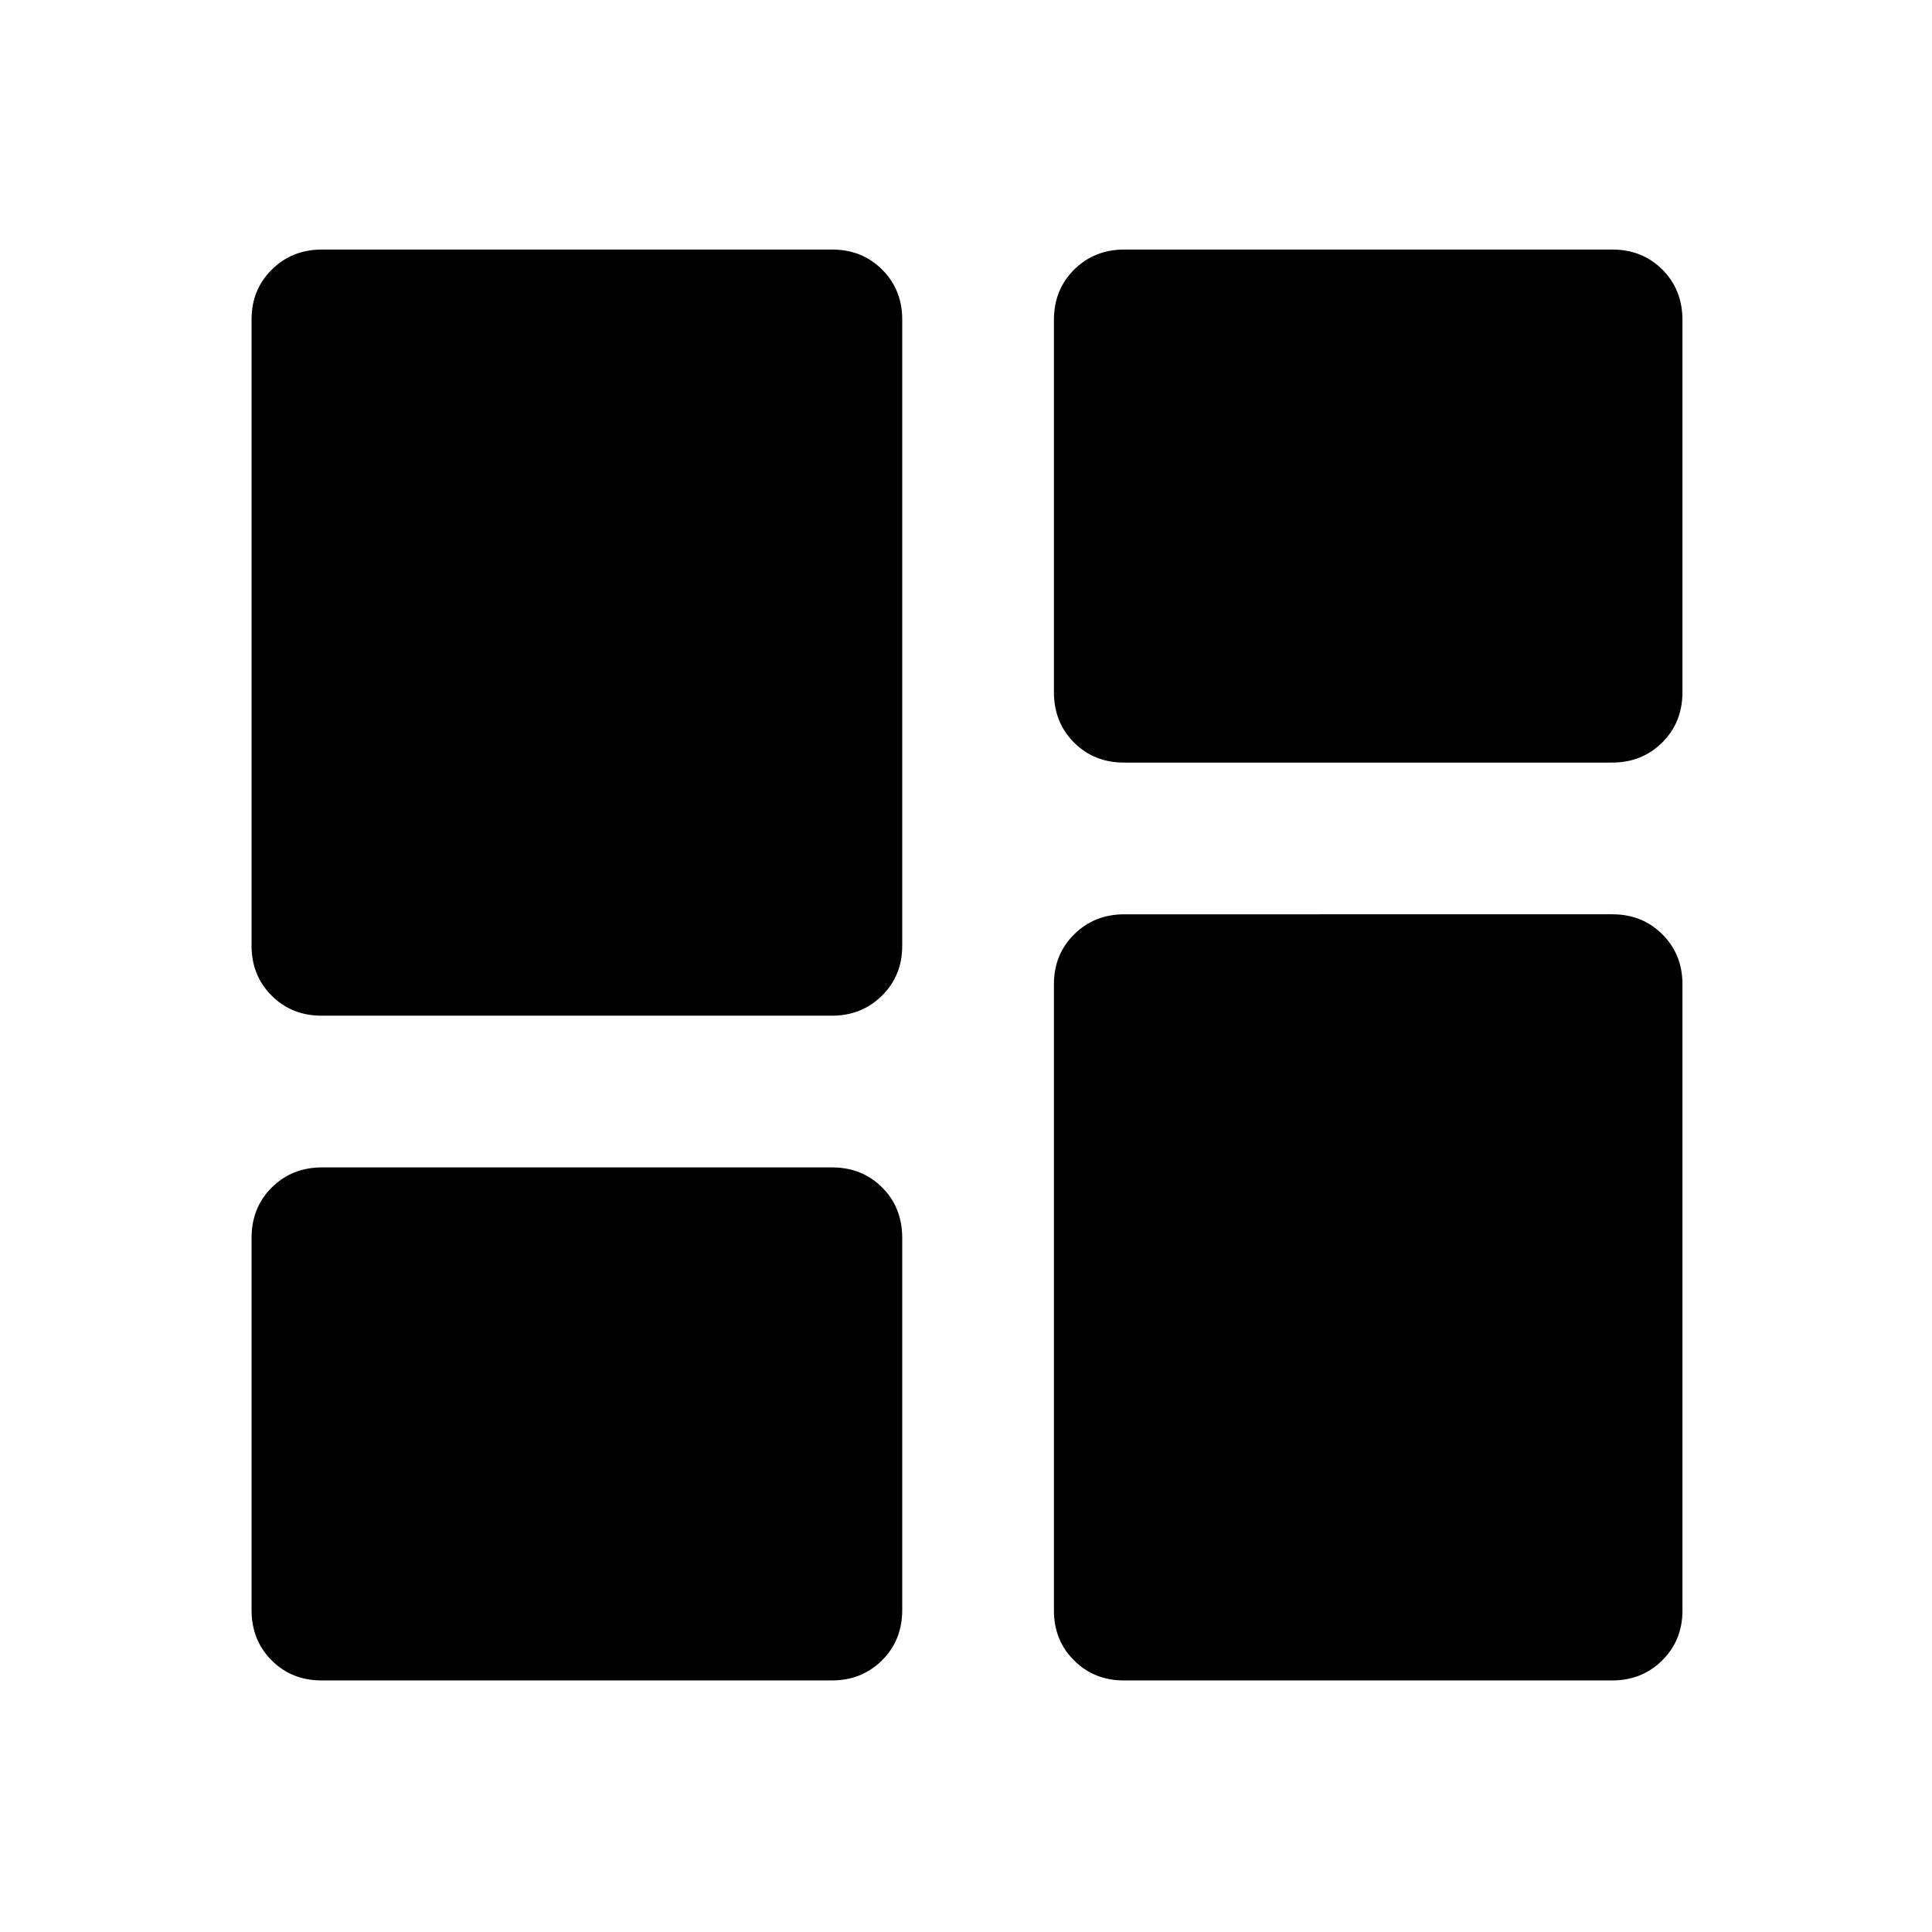 <svg xmlns="http://www.w3.org/2000/svg" height="48" viewBox="0 -960 960 960" width="48"><path d="M558.49-581.08q-14.86 0-24.83-9.97-9.97-9.97-9.97-25.06v-184.85q0-15.1 10.05-25.07Q543.8-836 558.66-836H801.2q14.86 0 24.83 9.97 9.97 9.97 9.97 25.07v184.85q0 15.09-10.05 25.06-10.06 9.97-24.91 9.97H558.49ZM159.8-455.31q-14.86 0-24.83-9.97Q125-475.26 125-490v-311.31q0-14.75 10.05-24.72Q145.1-836 159.96-836h253.55q14.86 0 24.83 9.98 9.97 9.97 9.97 24.71v311.32q0 14.74-10.05 24.71-10.06 9.97-24.92 9.97H159.8ZM558.49-125q-14.86 0-24.83-9.98-9.97-9.97-9.97-24.71v-311.32q0-14.74 10.05-24.71 10.06-9.97 24.92-9.97H801.2q14.86 0 24.83 9.97Q836-485.74 836-471v311.31q0 14.75-10.05 24.72-10.06 9.97-24.91 9.97H558.49Zm-398.69 0q-14.86 0-24.83-9.97-9.97-9.97-9.97-25.07v-184.85q0-15.09 10.05-25.06 10.05-9.97 24.91-9.97h253.55q14.86 0 24.83 9.97 9.97 9.97 9.97 25.06v184.85q0 15.1-10.05 25.07Q428.2-125 413.34-125H159.8Z"/></svg>